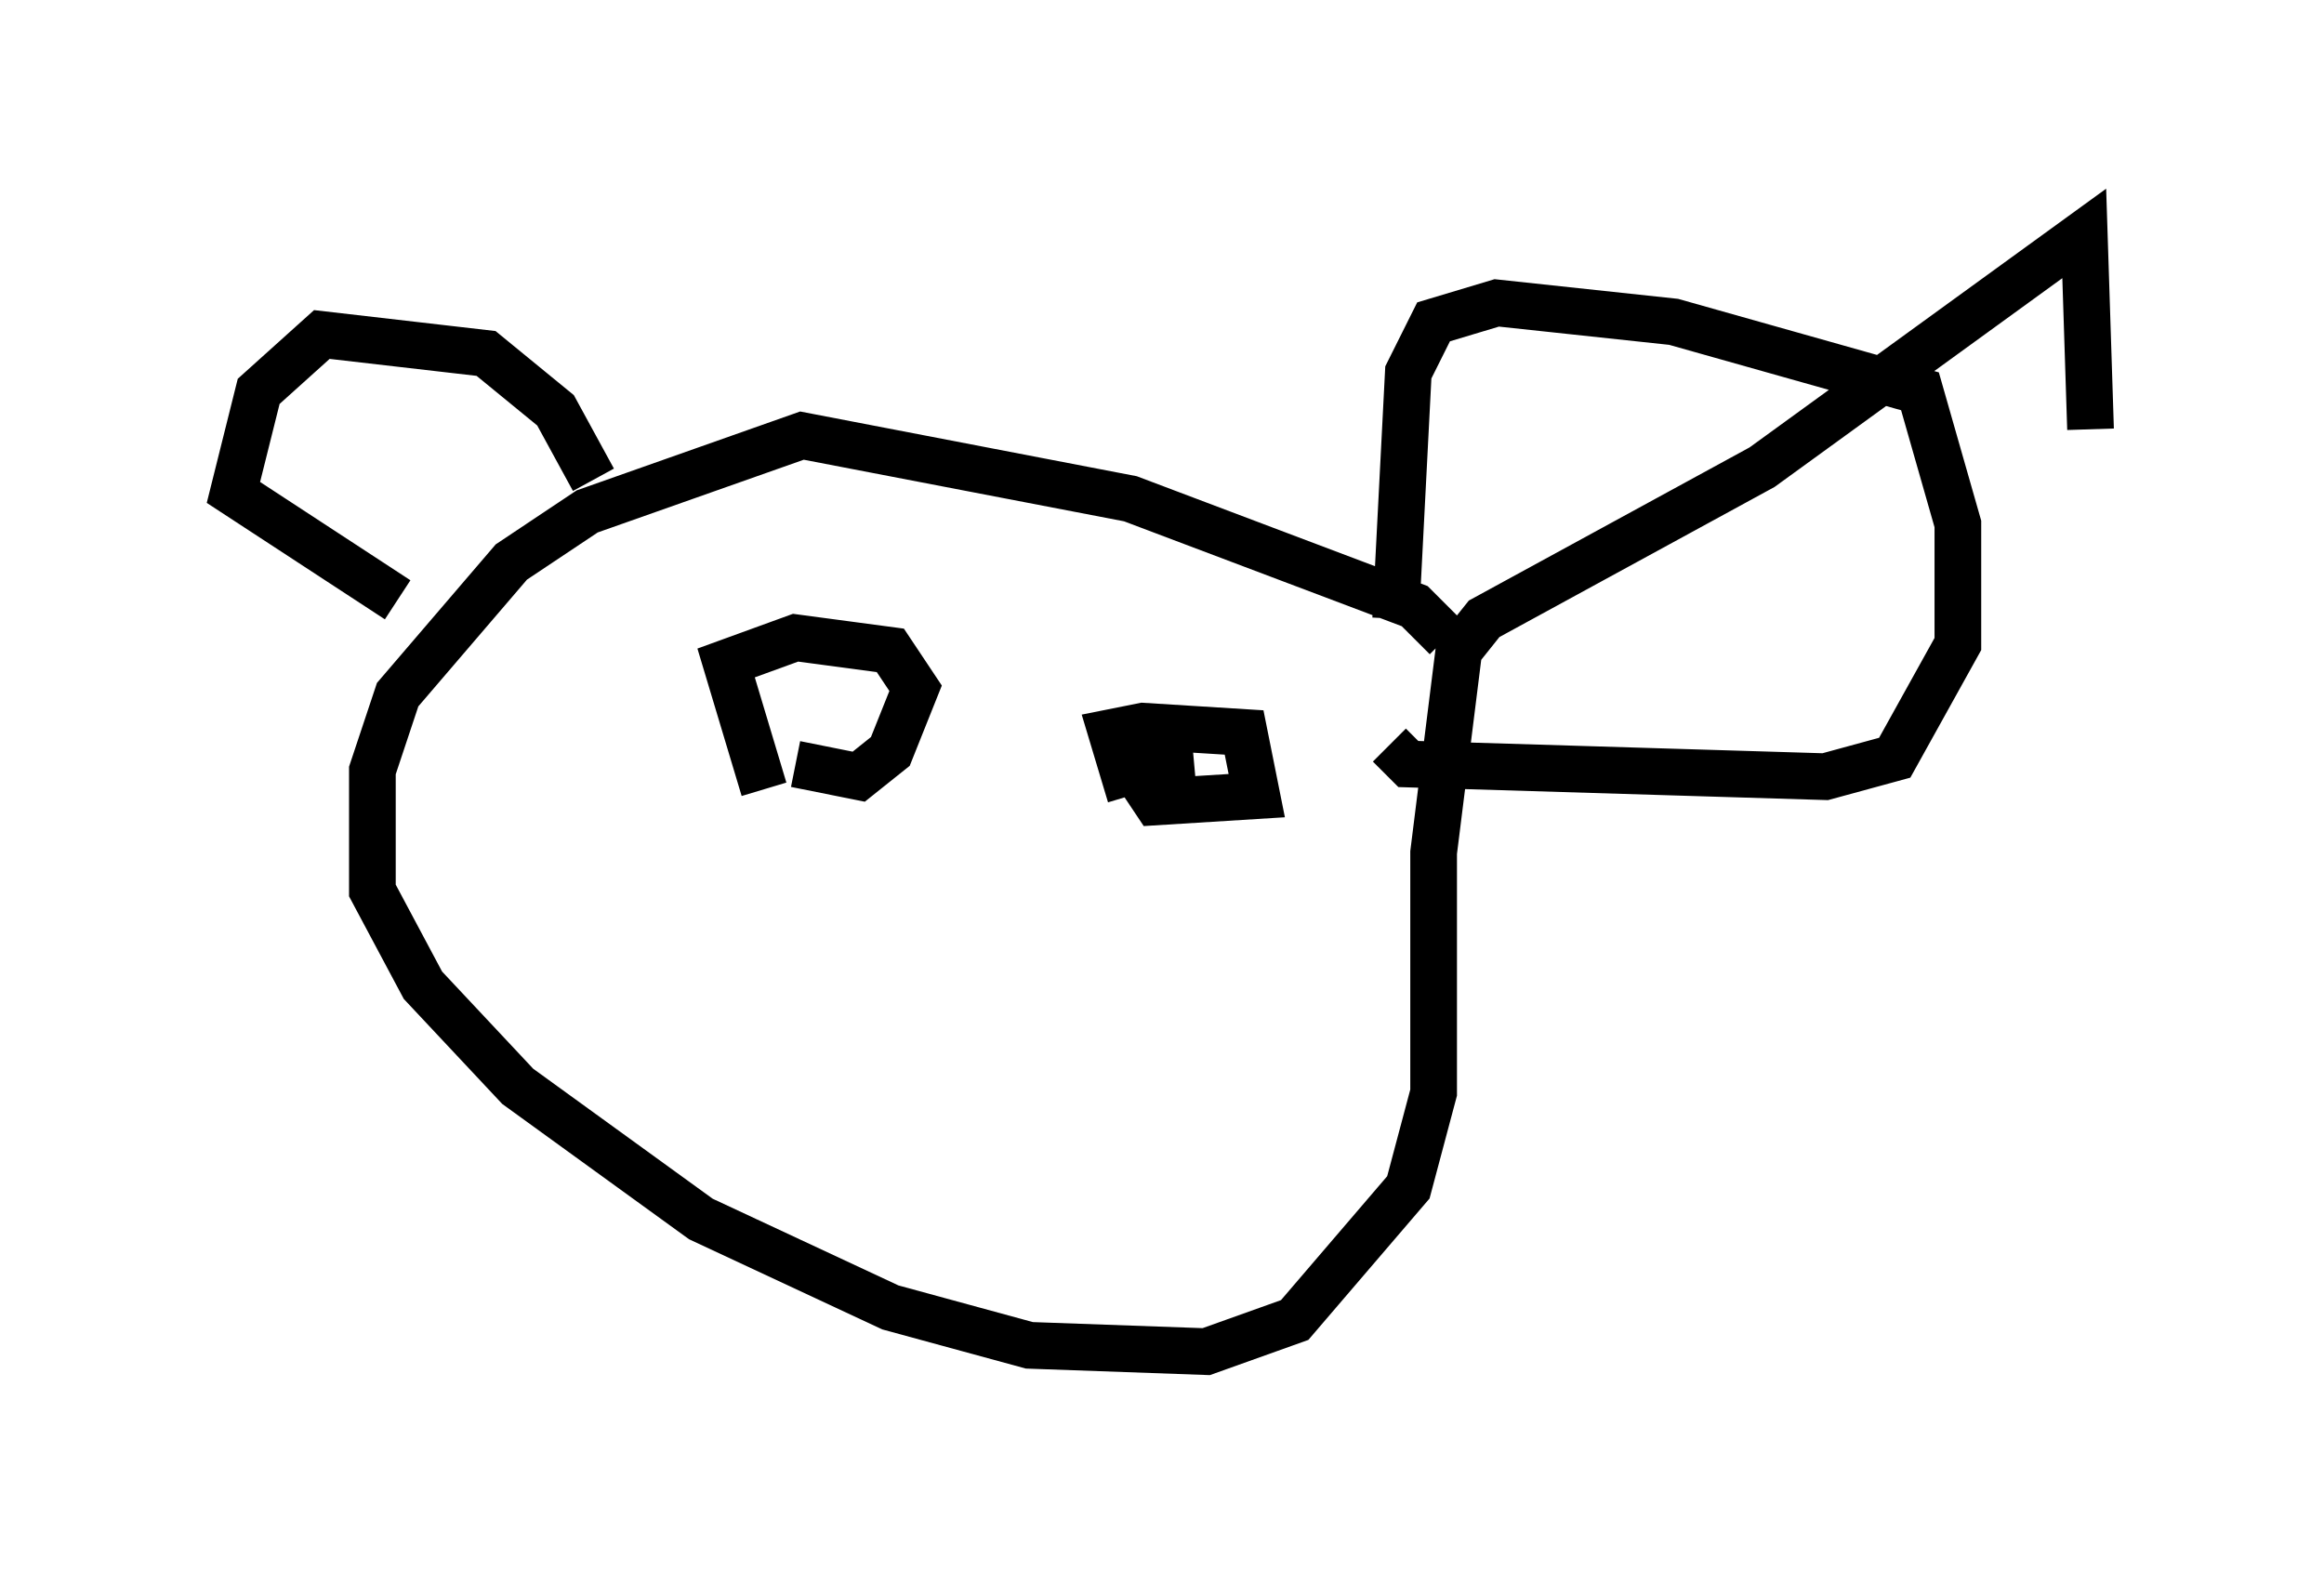 <?xml version="1.0" encoding="utf-8" ?>
<svg baseProfile="full" height="33.951" version="1.1" width="49.783" xmlns="http://www.w3.org/2000/svg" xmlns:ev="http://www.w3.org/2001/xml-events" xmlns:xlink="http://www.w3.org/1999/xlink"><defs /><rect fill="white" height="33.951" width="49.783" x="0" y="0" /><path d="M31.522, 15.961 m-0.541, -2.3 l-0.677, -0.677 -6.089, -2.3 l-7.036, -1.353 -4.601, 1.624 l-1.624, 1.083 -2.436, 2.842 l-0.541, 1.624 0.0, 2.571 l1.083, 2.03 2.03, 2.165 l3.924, 2.842 4.059, 1.894 l2.977, 0.812 3.789, 0.135 l1.894, -0.677 2.436, -2.842 l0.541, -2.03 0.0, -5.142 l0.541, -4.33 0.541, -0.677 l5.954, -3.248 6.901, -5.007 l0.135, 4.195 m-14.885, 4.059 l0.271, -5.277 0.541, -1.083 l1.353, -0.406 3.789, 0.406 l5.277, 1.488 0.812, 2.842 l0.0, 2.571 -1.353, 2.436 l-1.488, 0.406 -8.931, -0.271 l-0.406, -0.406 m-17.05, -5.683 l-0.812, -1.488 -1.488, -1.218 l-3.518, -0.406 -1.353, 1.218 l-0.541, 2.165 3.518, 2.3 m7.848, 4.059 l-0.812, -2.706 1.488, -0.541 l2.03, 0.271 0.541, 0.812 l-0.541, 1.353 -0.677, 0.541 l-1.353, -0.271 m7.172, 0.677 l-0.406, -1.353 0.677, -0.135 l2.165, 0.135 0.271, 1.353 l-2.165, 0.135 -0.271, -0.406 m1.083, -0.541 l-1.488, 0.135 1.218, 0.0 " fill="none" stroke="black" stroke-width="1" /></svg>